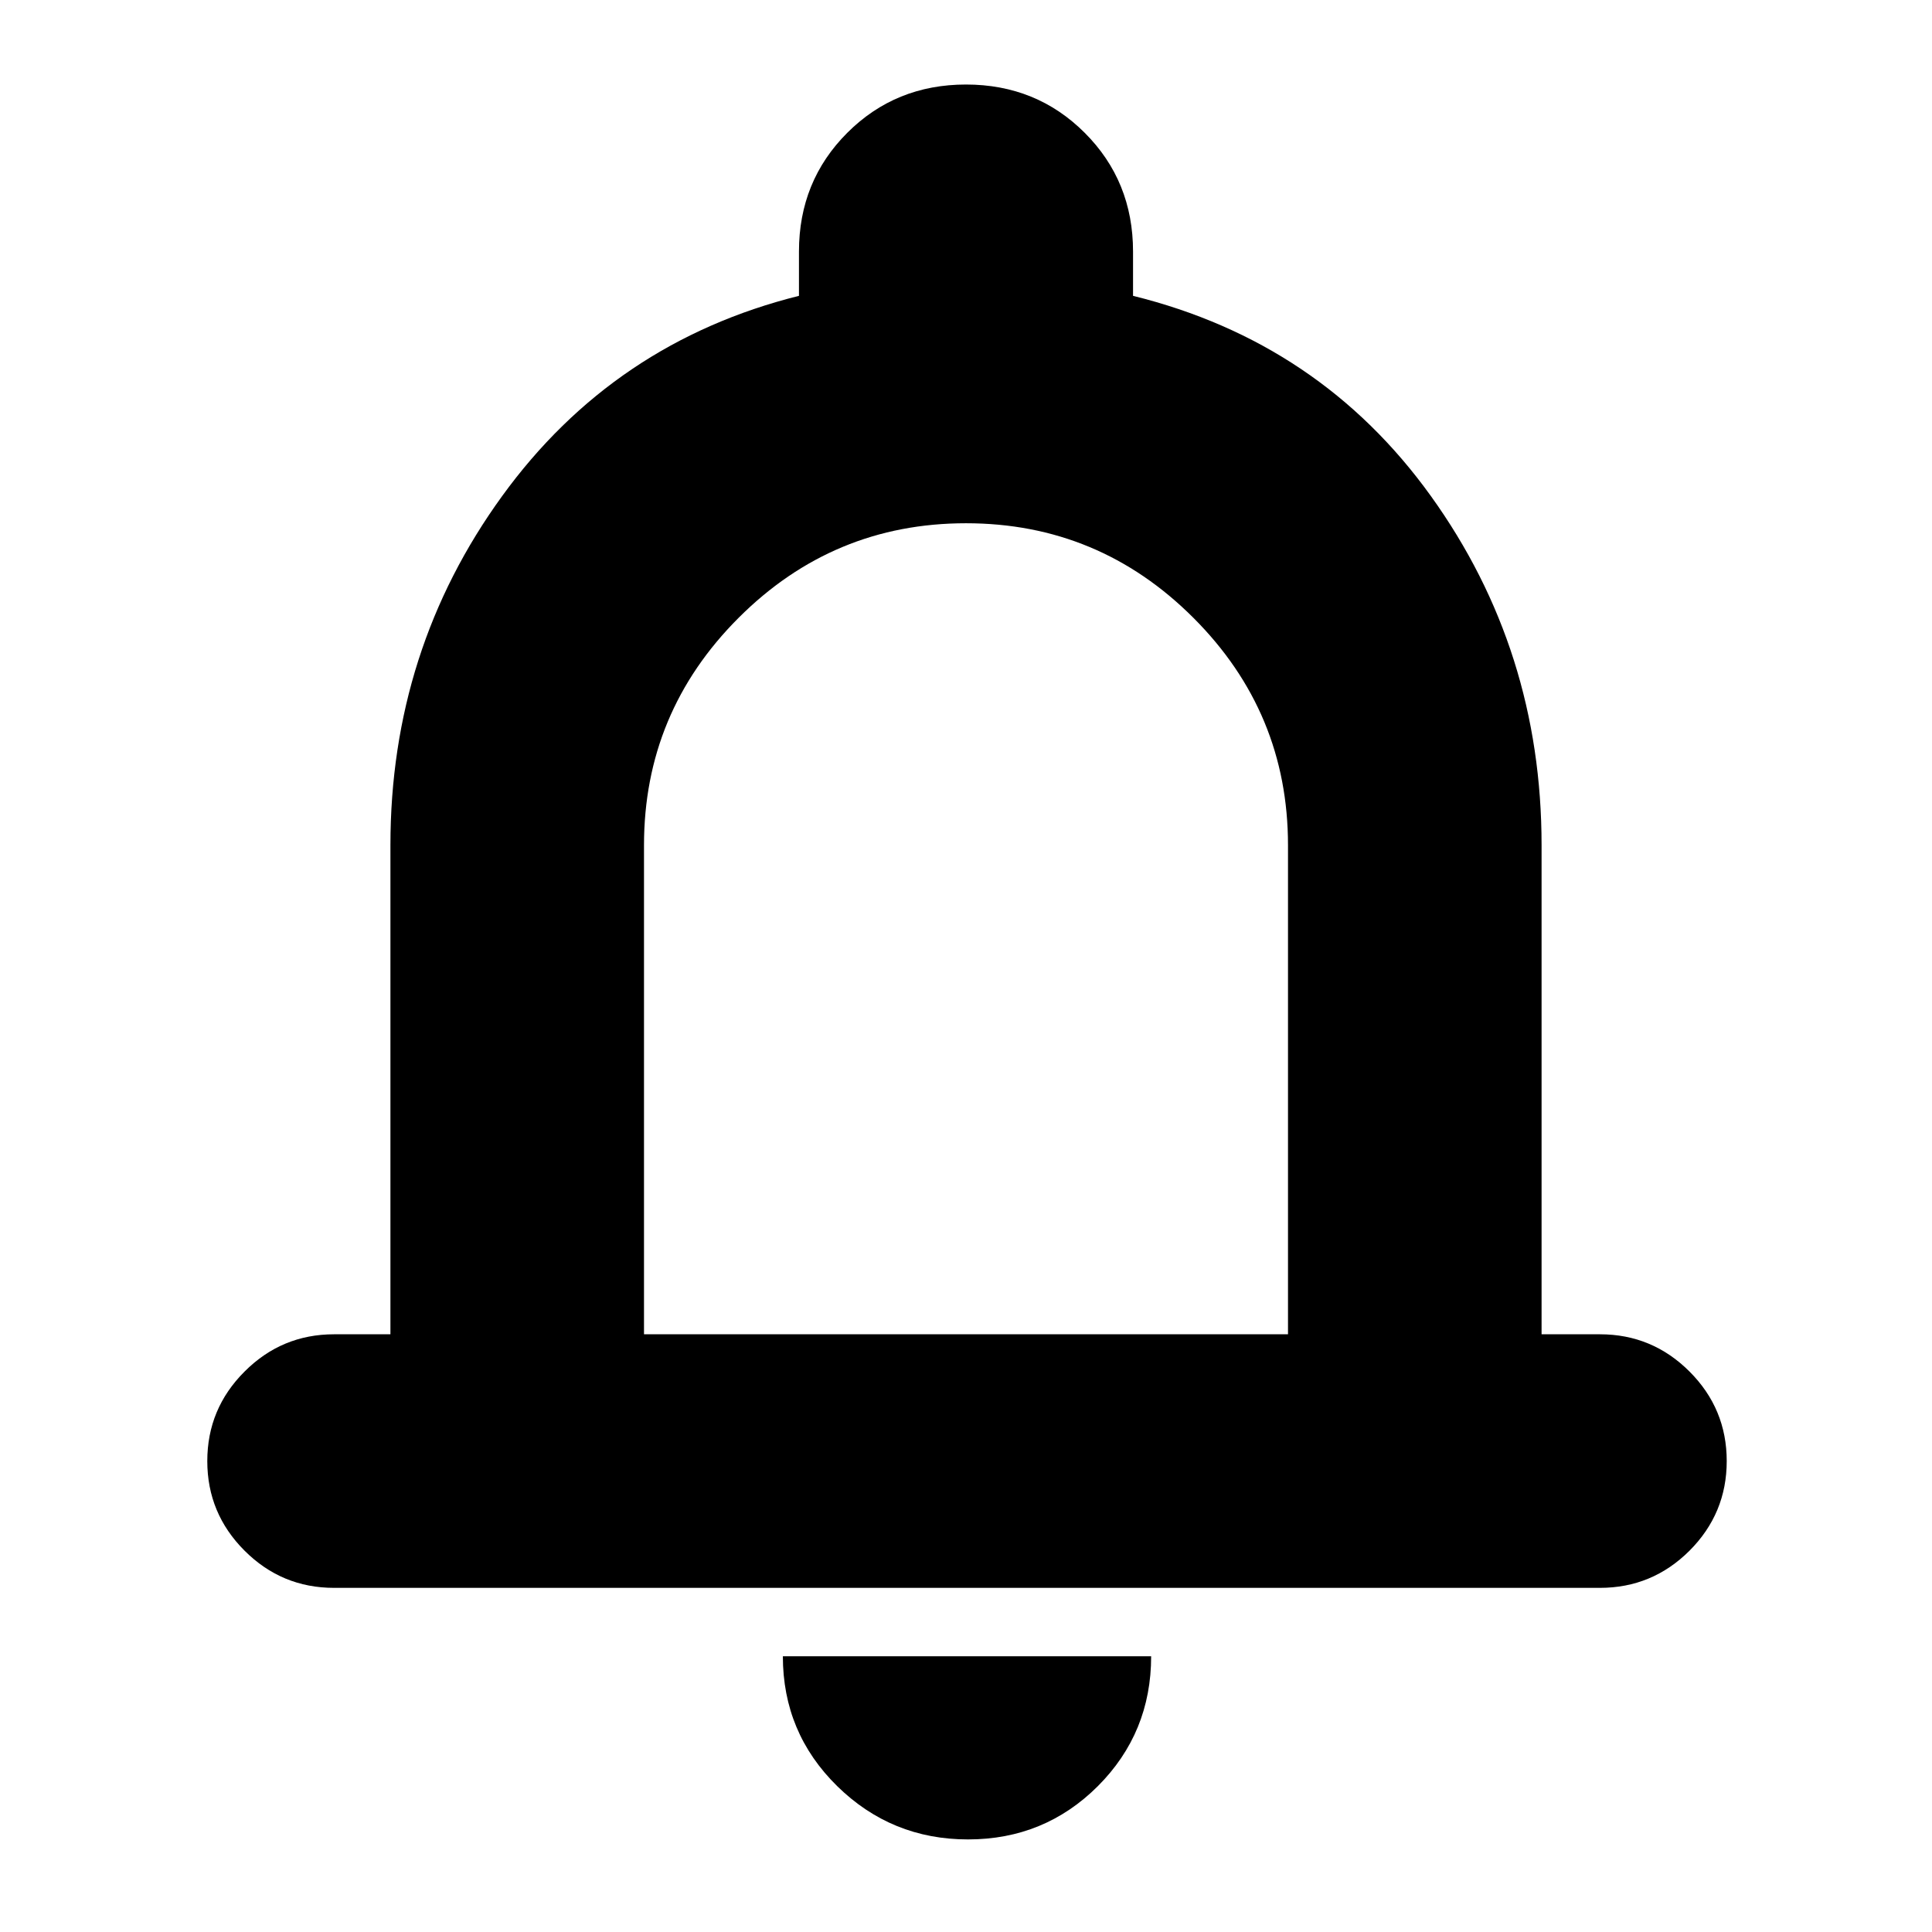 <svg xmlns="http://www.w3.org/2000/svg" height="24" width="24"><path d="M4.15 19.725Q3.5 19.725 3.038 19.263Q2.575 18.8 2.575 18.15Q2.575 17.5 3.038 17.038Q3.5 16.575 4.15 16.575H4.85V10.5Q4.85 8.075 6.238 6.162Q7.625 4.25 9.925 3.675V3.125Q9.925 2.25 10.525 1.65Q11.125 1.05 12 1.05Q12.875 1.05 13.475 1.65Q14.075 2.25 14.075 3.125V3.675Q16.4 4.25 17.775 6.162Q19.15 8.075 19.15 10.5V16.575H19.875Q20.525 16.575 20.988 17.038Q21.45 17.5 21.45 18.15Q21.45 18.8 20.988 19.263Q20.525 19.725 19.875 19.725ZM12 11.55Q12 11.55 12 11.55Q12 11.55 12 11.55Q12 11.55 12 11.55Q12 11.55 12 11.55ZM12.025 22.85Q11.075 22.85 10.4 22.188Q9.725 21.525 9.725 20.575H14.3Q14.3 21.525 13.638 22.188Q12.975 22.85 12.025 22.85ZM8 16.575H16V10.5Q16 8.85 14.825 7.675Q13.65 6.5 12 6.5Q10.35 6.5 9.175 7.675Q8 8.85 8 10.5Z"/></svg>